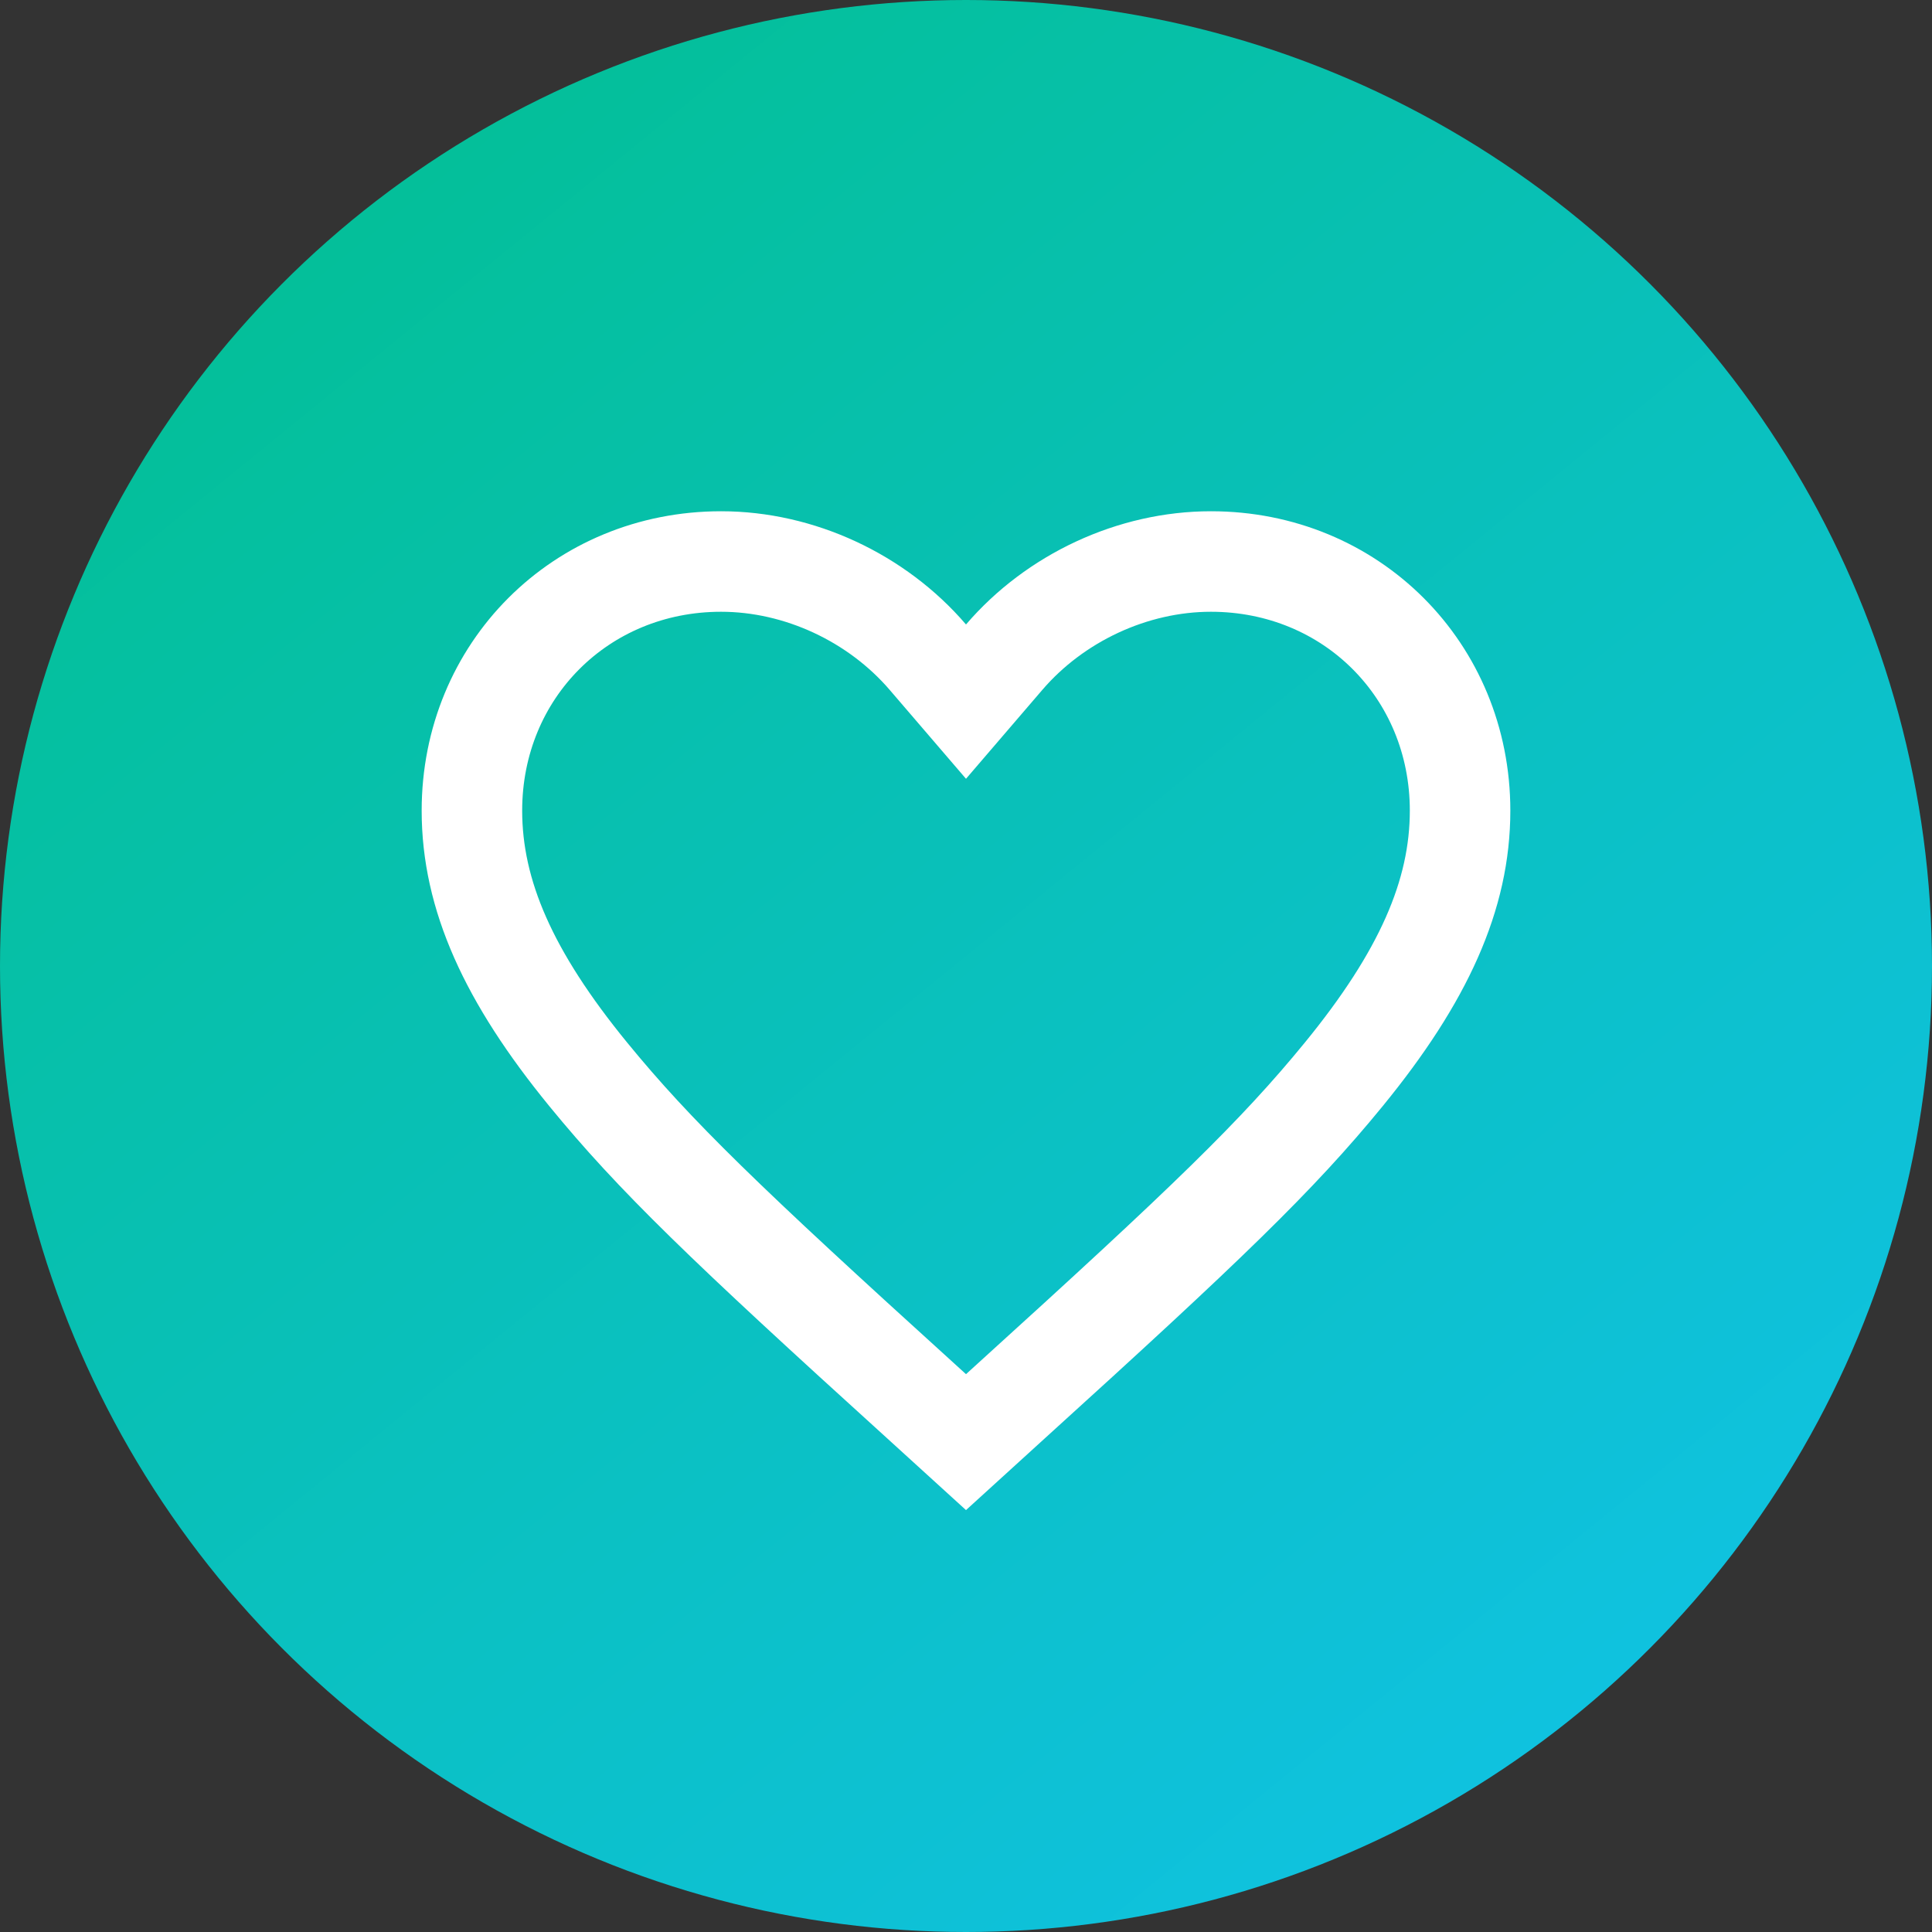 <?xml version="1.0" encoding="UTF-8"?>
<svg width="173px" height="173px" viewBox="0 0 173 173" version="1.1" xmlns="http://www.w3.org/2000/svg" xmlns:xlink="http://www.w3.org/1999/xlink">
    <rect x="0" y="0" width="173" height="173" fill="#333333" stroke="none"/>
    <!-- Generator: Sketch 55.2 (78181) - https://sketchapp.com -->
    <title>Donation One Time</title>
    <desc>Created with Sketch.</desc>
    <defs>
        <linearGradient x1="8.666%" y1="0%" x2="90.074%" y2="100%" id="linearGradient-1">
            <stop stop-color="#02BF8F" offset="0%"></stop>
            <stop stop-color="#11C2E9" offset="100%"></stop>
        </linearGradient>
    </defs>
    <g id="About-/-Roam-with-care" stroke="none" stroke-width="1" fill="none" fill-rule="evenodd">
        <g id="donation_one_time" transform="translate(-21, -21)">
            <g id="Donation-One-Time" transform="translate(20.5, 21)">
                <circle id="Oval" fill="url(#linearGradient-1)" cx="87" cy="86.5" r="86.5"></circle>
                <path d="M87,129.135 L91.045,125.453 C108.544,109.585 114.882,103.476 120.834,96.194 C127.961,87.474 131.242,80.138 131.242,72.587 C131.242,60.03 121.479,50.28 108.934,50.28 C101.922,50.28 94.978,53.532 90.415,58.849 L87,62.827 L83.585,58.849 C79.022,53.532 72.078,50.28 65.066,50.28 C52.521,50.28 42.758,60.03 42.758,72.587 C42.758,80.138 46.039,87.474 53.166,96.194 C59.118,103.476 65.456,109.585 82.962,125.459 L87,129.135 Z" id="Path" stroke="#FFFFFF" stroke-width="9" fill-rule="nonzero"></path>
            </g>
        </g>
    </g>
</svg>